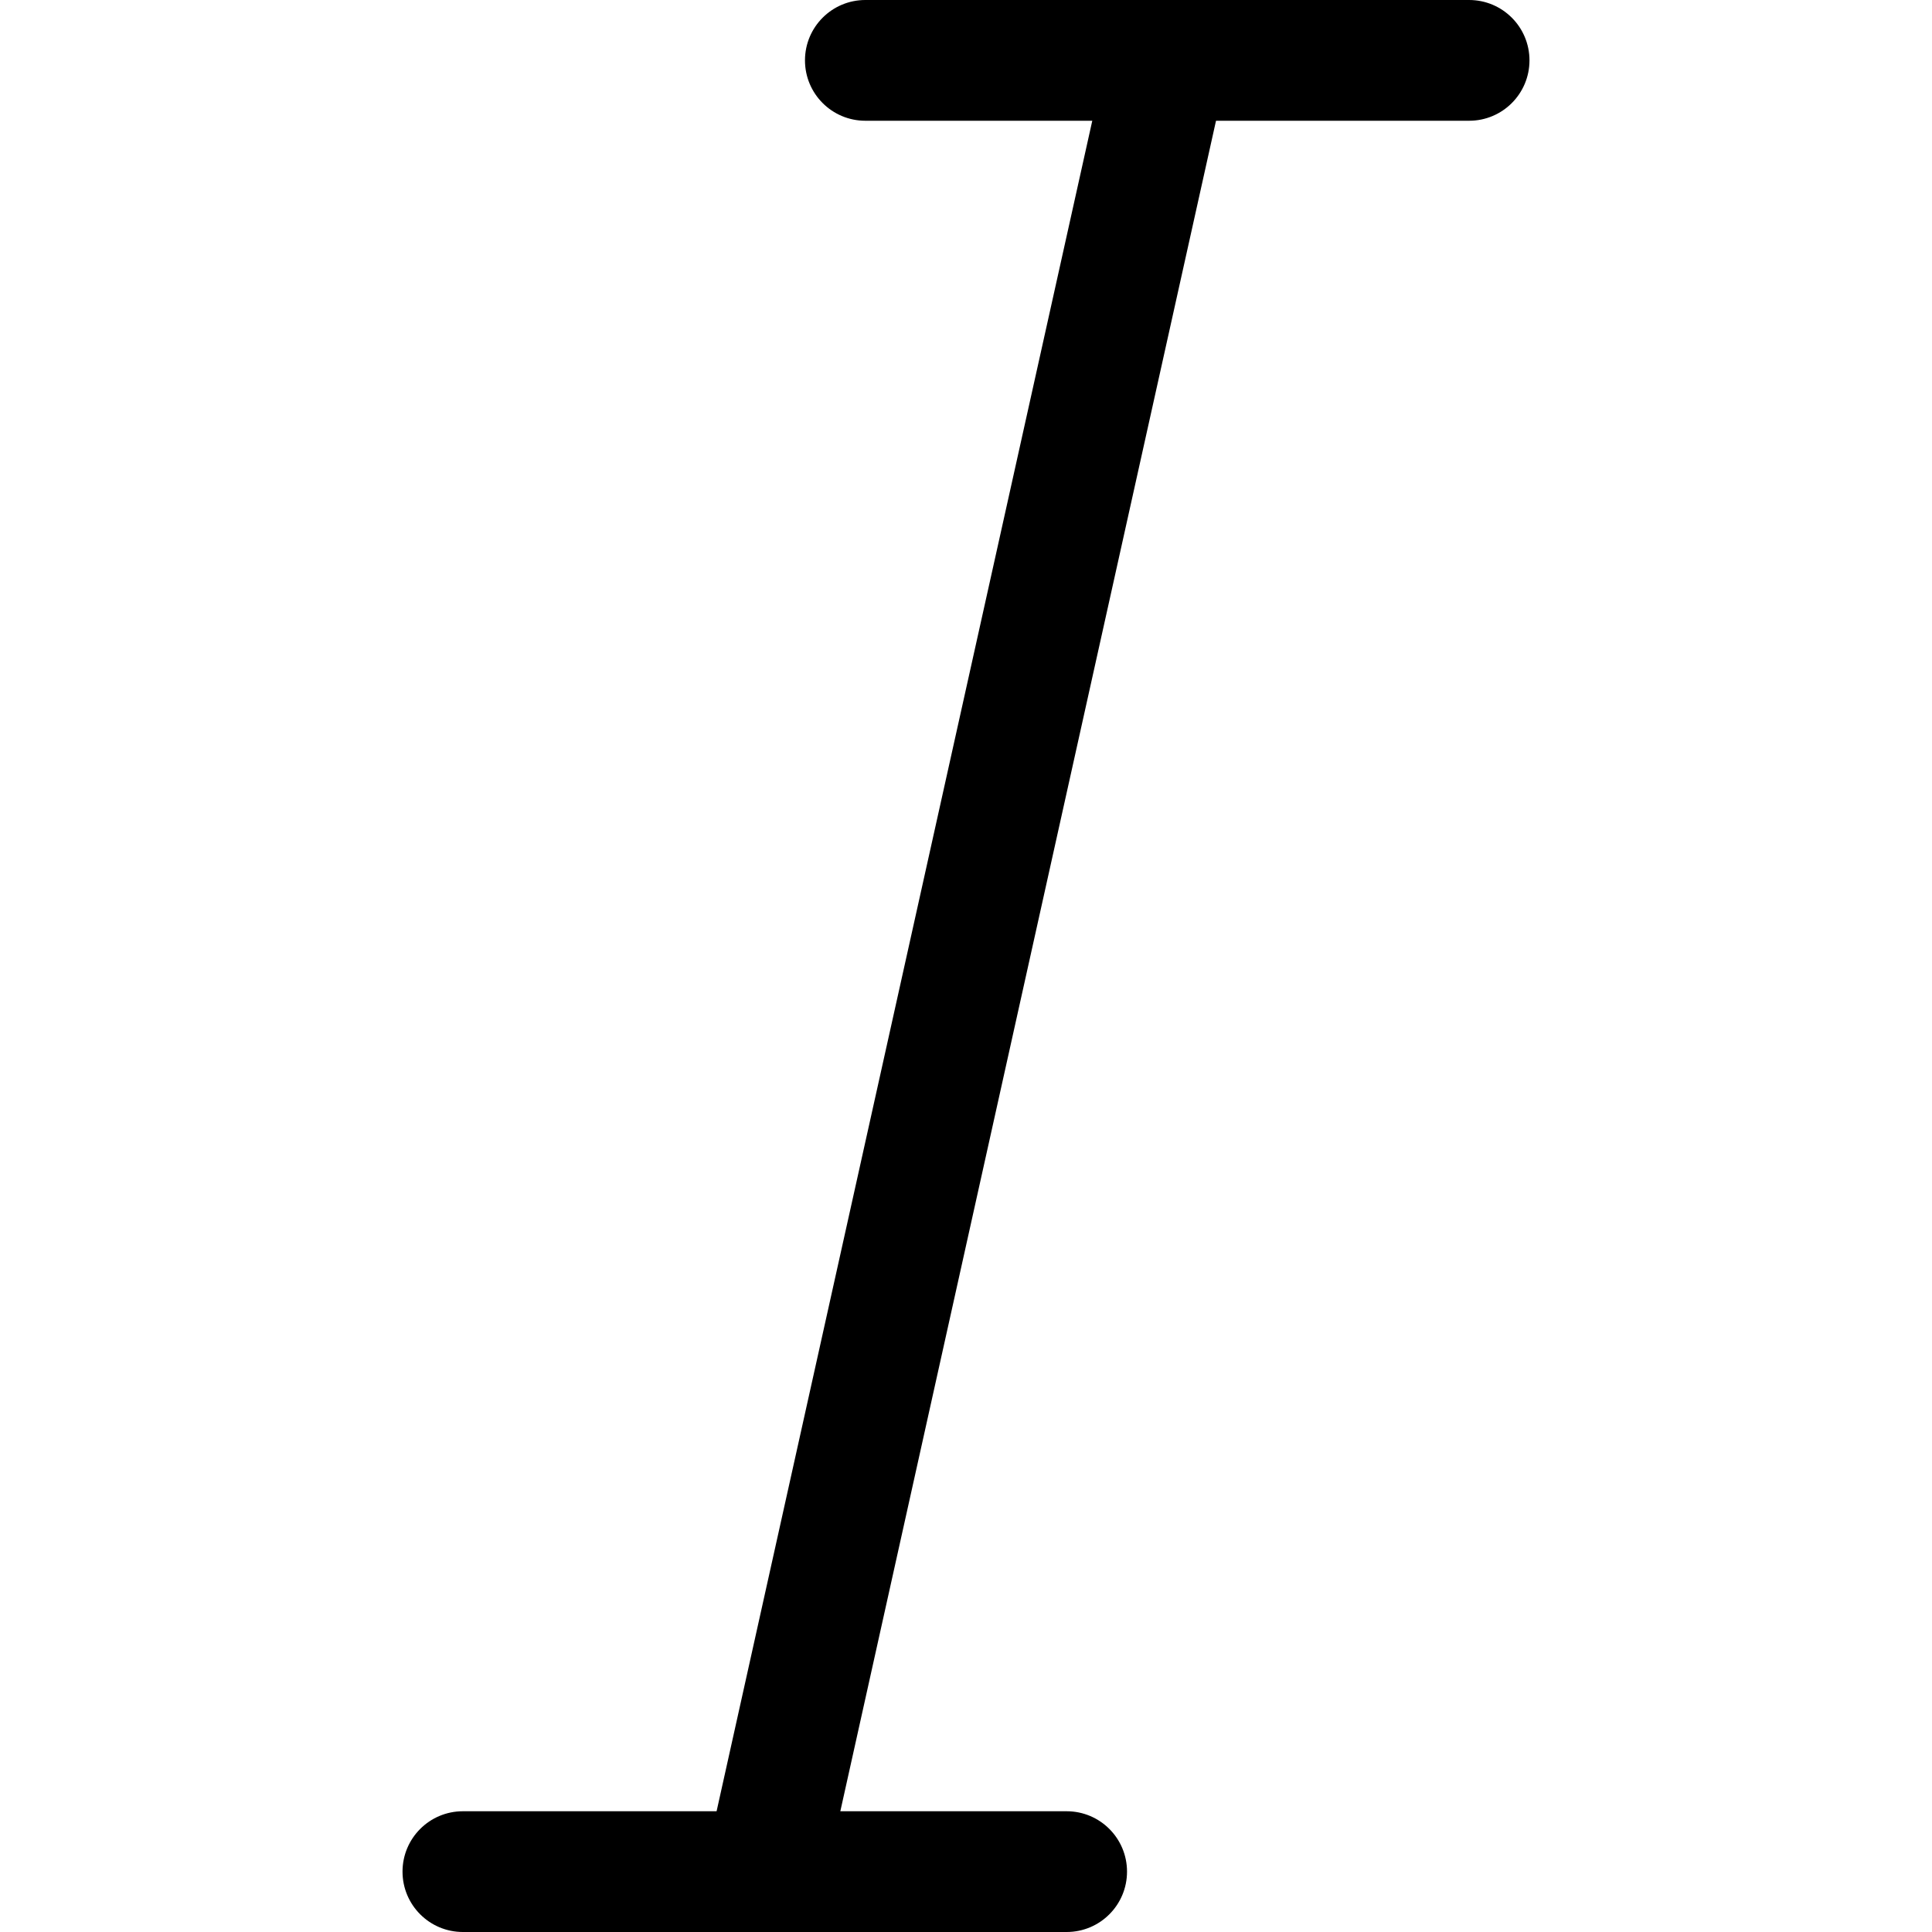 <svg xmlns="http://www.w3.org/2000/svg" viewBox="0 0 32 32"><!--! Font Icona - https://fonticona.com | License - https://fonticona.com/license | Copyright 2022 FontIcona.com --><path d="M12.673,32c-0.072,0-0.145-0.008-0.218-0.024c-0.539-0.12-0.879-0.654-0.76-1.193l6.667-30c0.12-0.54,0.658-0.877,1.193-0.759c0.539,0.12,0.879,0.654,0.76,1.193l-6.667,30C13.545,31.683,13.131,32,12.673,32z"/><path d="M24.333,2h-10c-0.553,0-1-0.448-1-1s0.447-1,1-1h10c0.553,0,1,0.448,1,1S24.886,2,24.333,2z"/><path d="M17.667,32h-10c-0.553,0-1-0.448-1-1s0.447-1,1-1h10c0.553,0,1,0.448,1,1S18.22,32,17.667,32z"/></svg>
